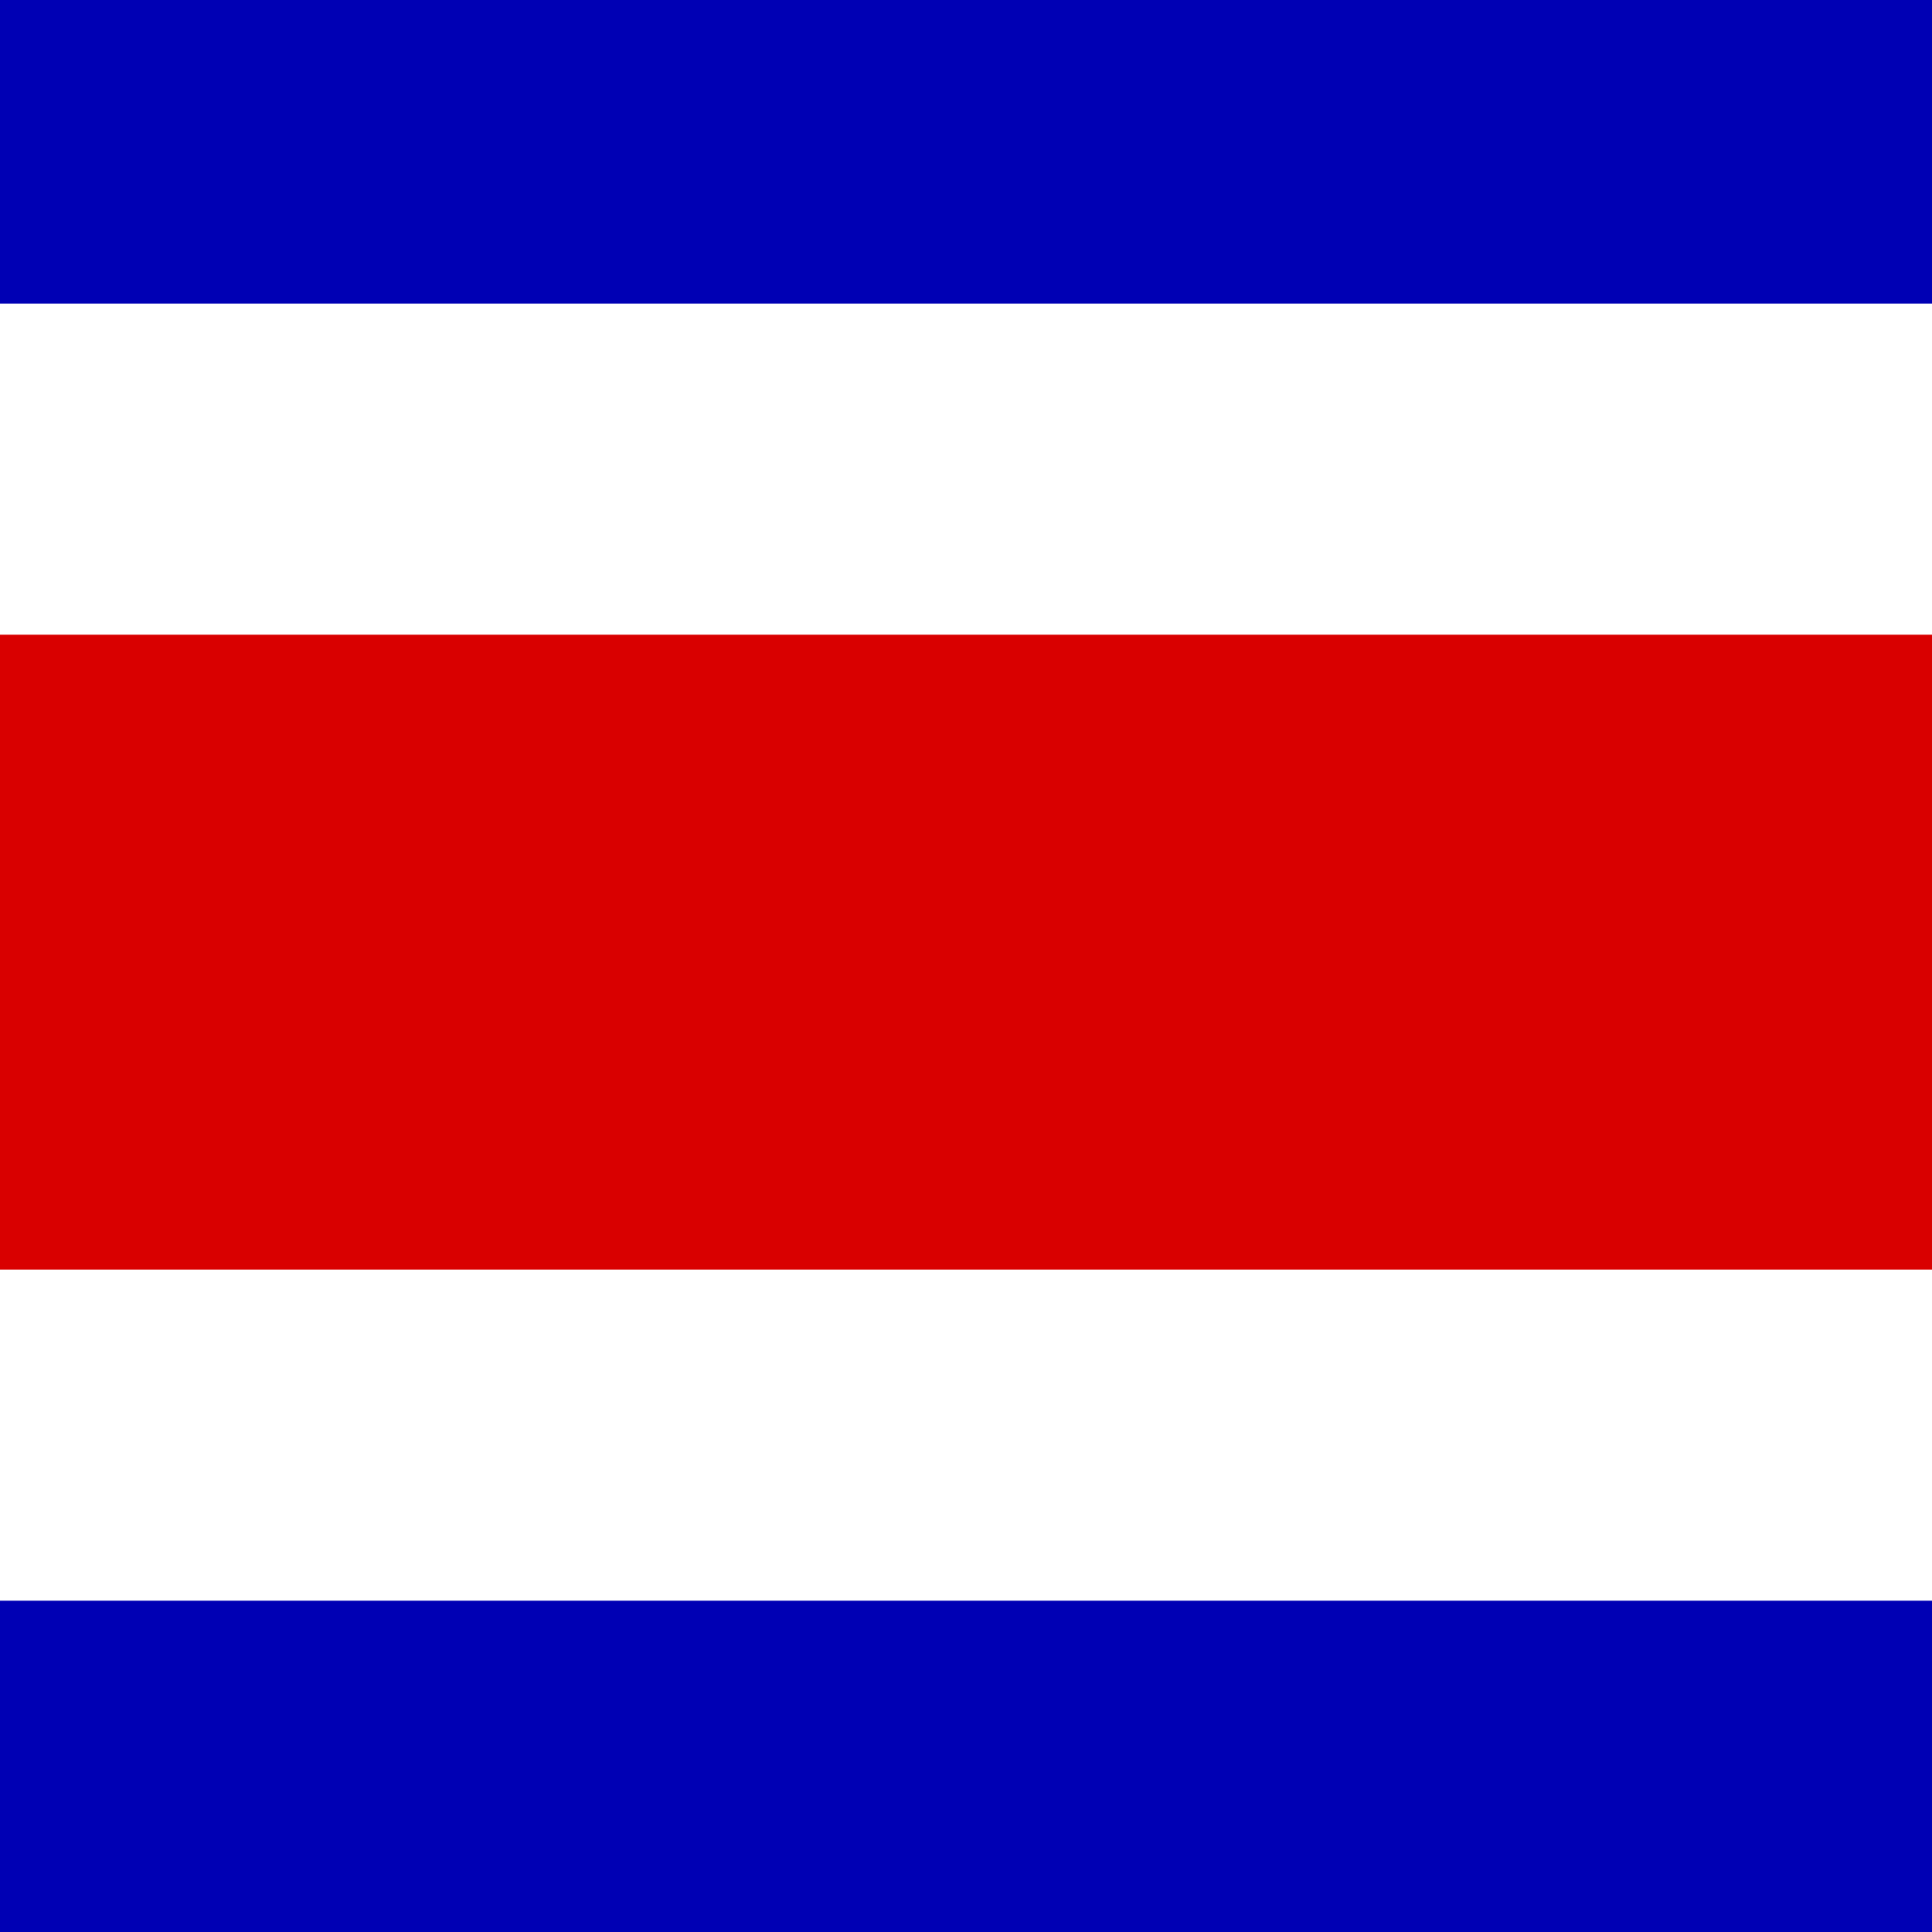 <?xml version="1.0" encoding="UTF-8"?>
<svg xmlns="http://www.w3.org/2000/svg" xmlns:xlink="http://www.w3.org/1999/xlink" width="40px" height="40px" viewBox="0 0 40 40" version="1.1">
<g id="surface1">
<rect x="0" y="0" width="40" height="40" style="fill:rgb(0%,0%,70.588%);fill-opacity:1;stroke:none;"/>
<path style=" stroke:none;fill-rule:evenodd;fill:rgb(100%,100%,100%);fill-opacity:1;" d="M 0 6.285 L 40 6.285 L 40 33.141 L 0 33.141 Z M 0 6.285 "/>
<path style=" stroke:none;fill-rule:evenodd;fill:rgb(85.098%,0%,0%);fill-opacity:1;" d="M 0 13.141 L 40 13.141 L 40 26.285 L 0 26.285 Z M 0 13.141 "/>
</g>
</svg>
